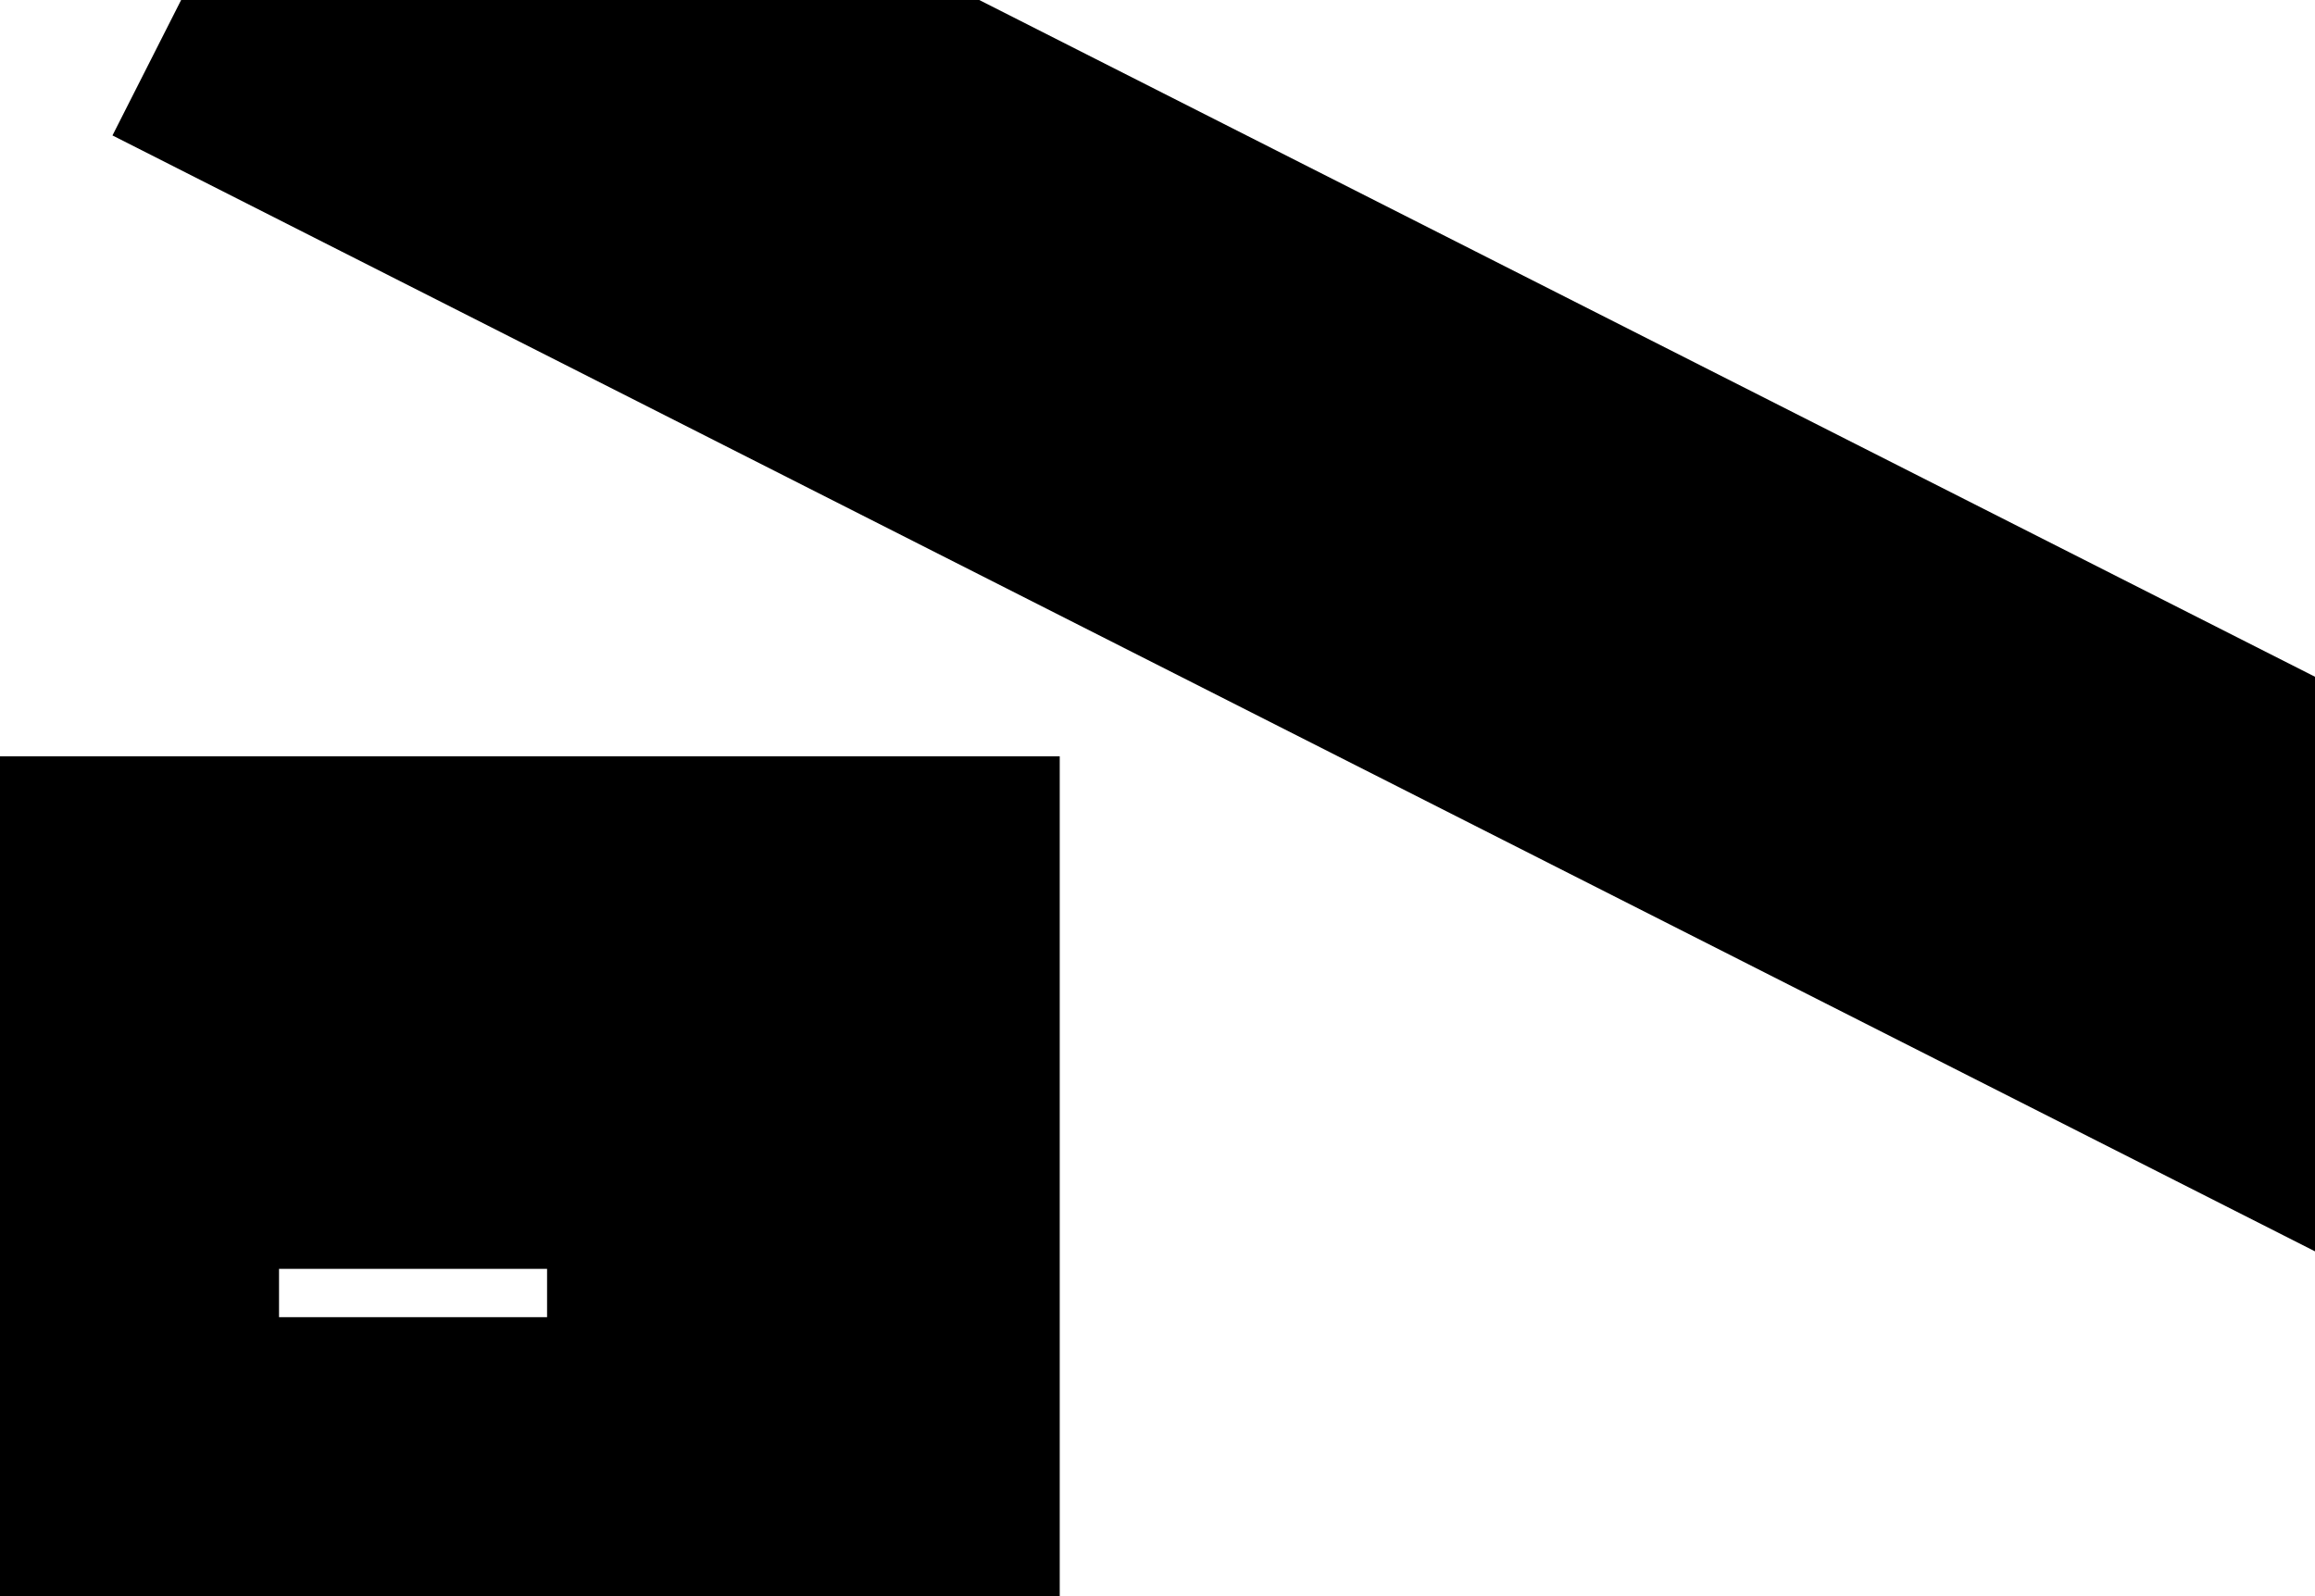 <?xml version="1.0"?>
<!DOCTYPE svg PUBLIC "-//W3C//DTD SVG 1.1//EN" "http://www.w3.org/Graphics/SVG/1.1/DTD/svg11.dtd">
<svg width="3.161mm" height="2.18mm" viewBox="0 0 3.161 2.18" xmlns="http://www.w3.org/2000/svg" version="1.1">
<g id="Sketch" transform="translate(1.818,0.847) scale(1,-1)">
<path id="Sketch_w0000"  d="M -1.194 0.816 L 1.312 -0.454 " stroke="#000000" stroke-width="0.7 px" style="stroke-width:0.7;stroke-miterlimit:4;stroke-dasharray:none;stroke-linecap:square;fill:none;fill-opacity:1;fill-rule: evenodd"/>
<path id="Sketch_w0001"  d="M -1.787 -0.536 L -1.787 -1.302 L -0.721 -1.302 L -0.721 -0.536 L -1.787 -0.536 " stroke="#000000" stroke-width="0.7 px" style="stroke-width:0.7;stroke-miterlimit:4;stroke-dasharray:none;stroke-linecap:square;fill:none;fill-opacity:1;fill-rule: evenodd"/>
<title>b'Sketch'</title>
</g>
</svg>
